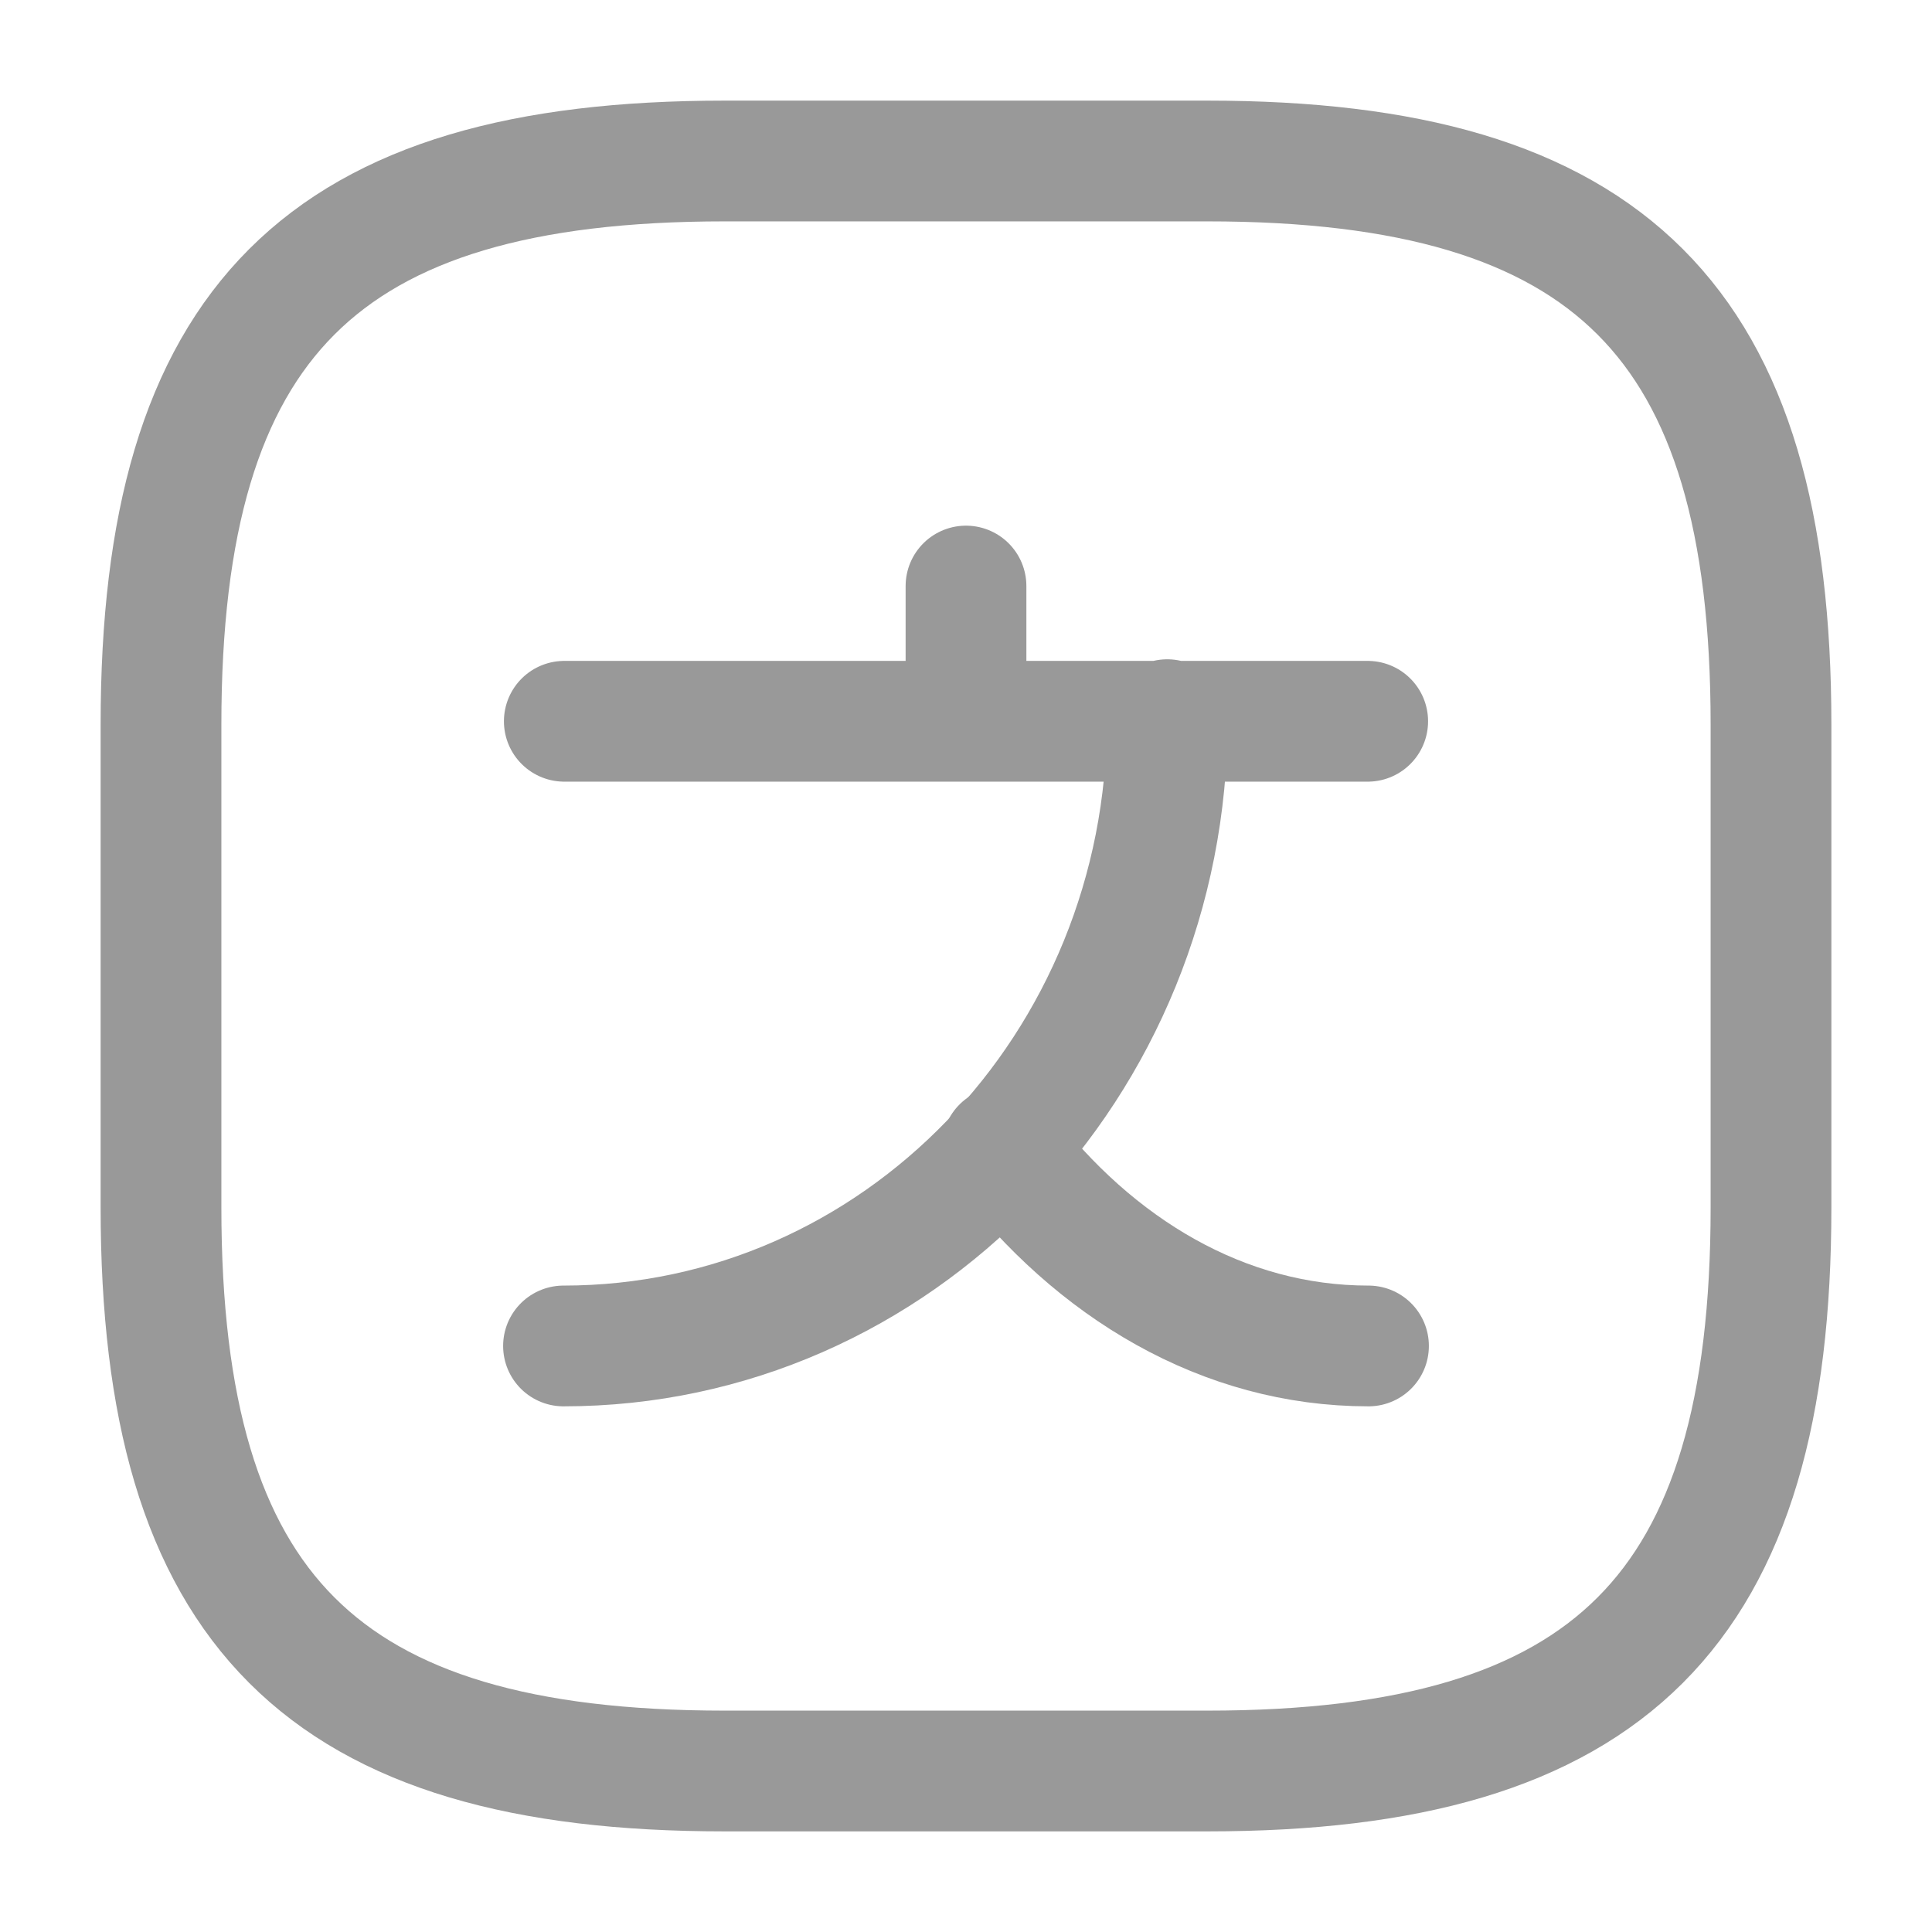 <svg width="24" height="24" viewBox="0 0 24 24" fill="none" xmlns="http://www.w3.org/2000/svg">
    <path d="M16.99 8.96H7.01M12 7.28v1.68M14.5 8.94c0 4.3-3.36 7.78-7.5 7.78" stroke="#999" stroke-width="1.5" stroke-linecap="round" stroke-linejoin="round"/>
    <path d="M17 16.72c-1.8 0-3.4-.96-4.55-2.47" stroke="#999" stroke-width="1.5" stroke-linecap="round" stroke-linejoin="round"/>
    <path d="M9 22h6c5 0 7-2 7-7V9c0-5-2-7-7-7H9C4 2 2 4 2 9v6c0 5 2 7 7 7z" stroke="#999" stroke-width="1.5" stroke-linecap="round" stroke-linejoin="round"/>
</svg>

